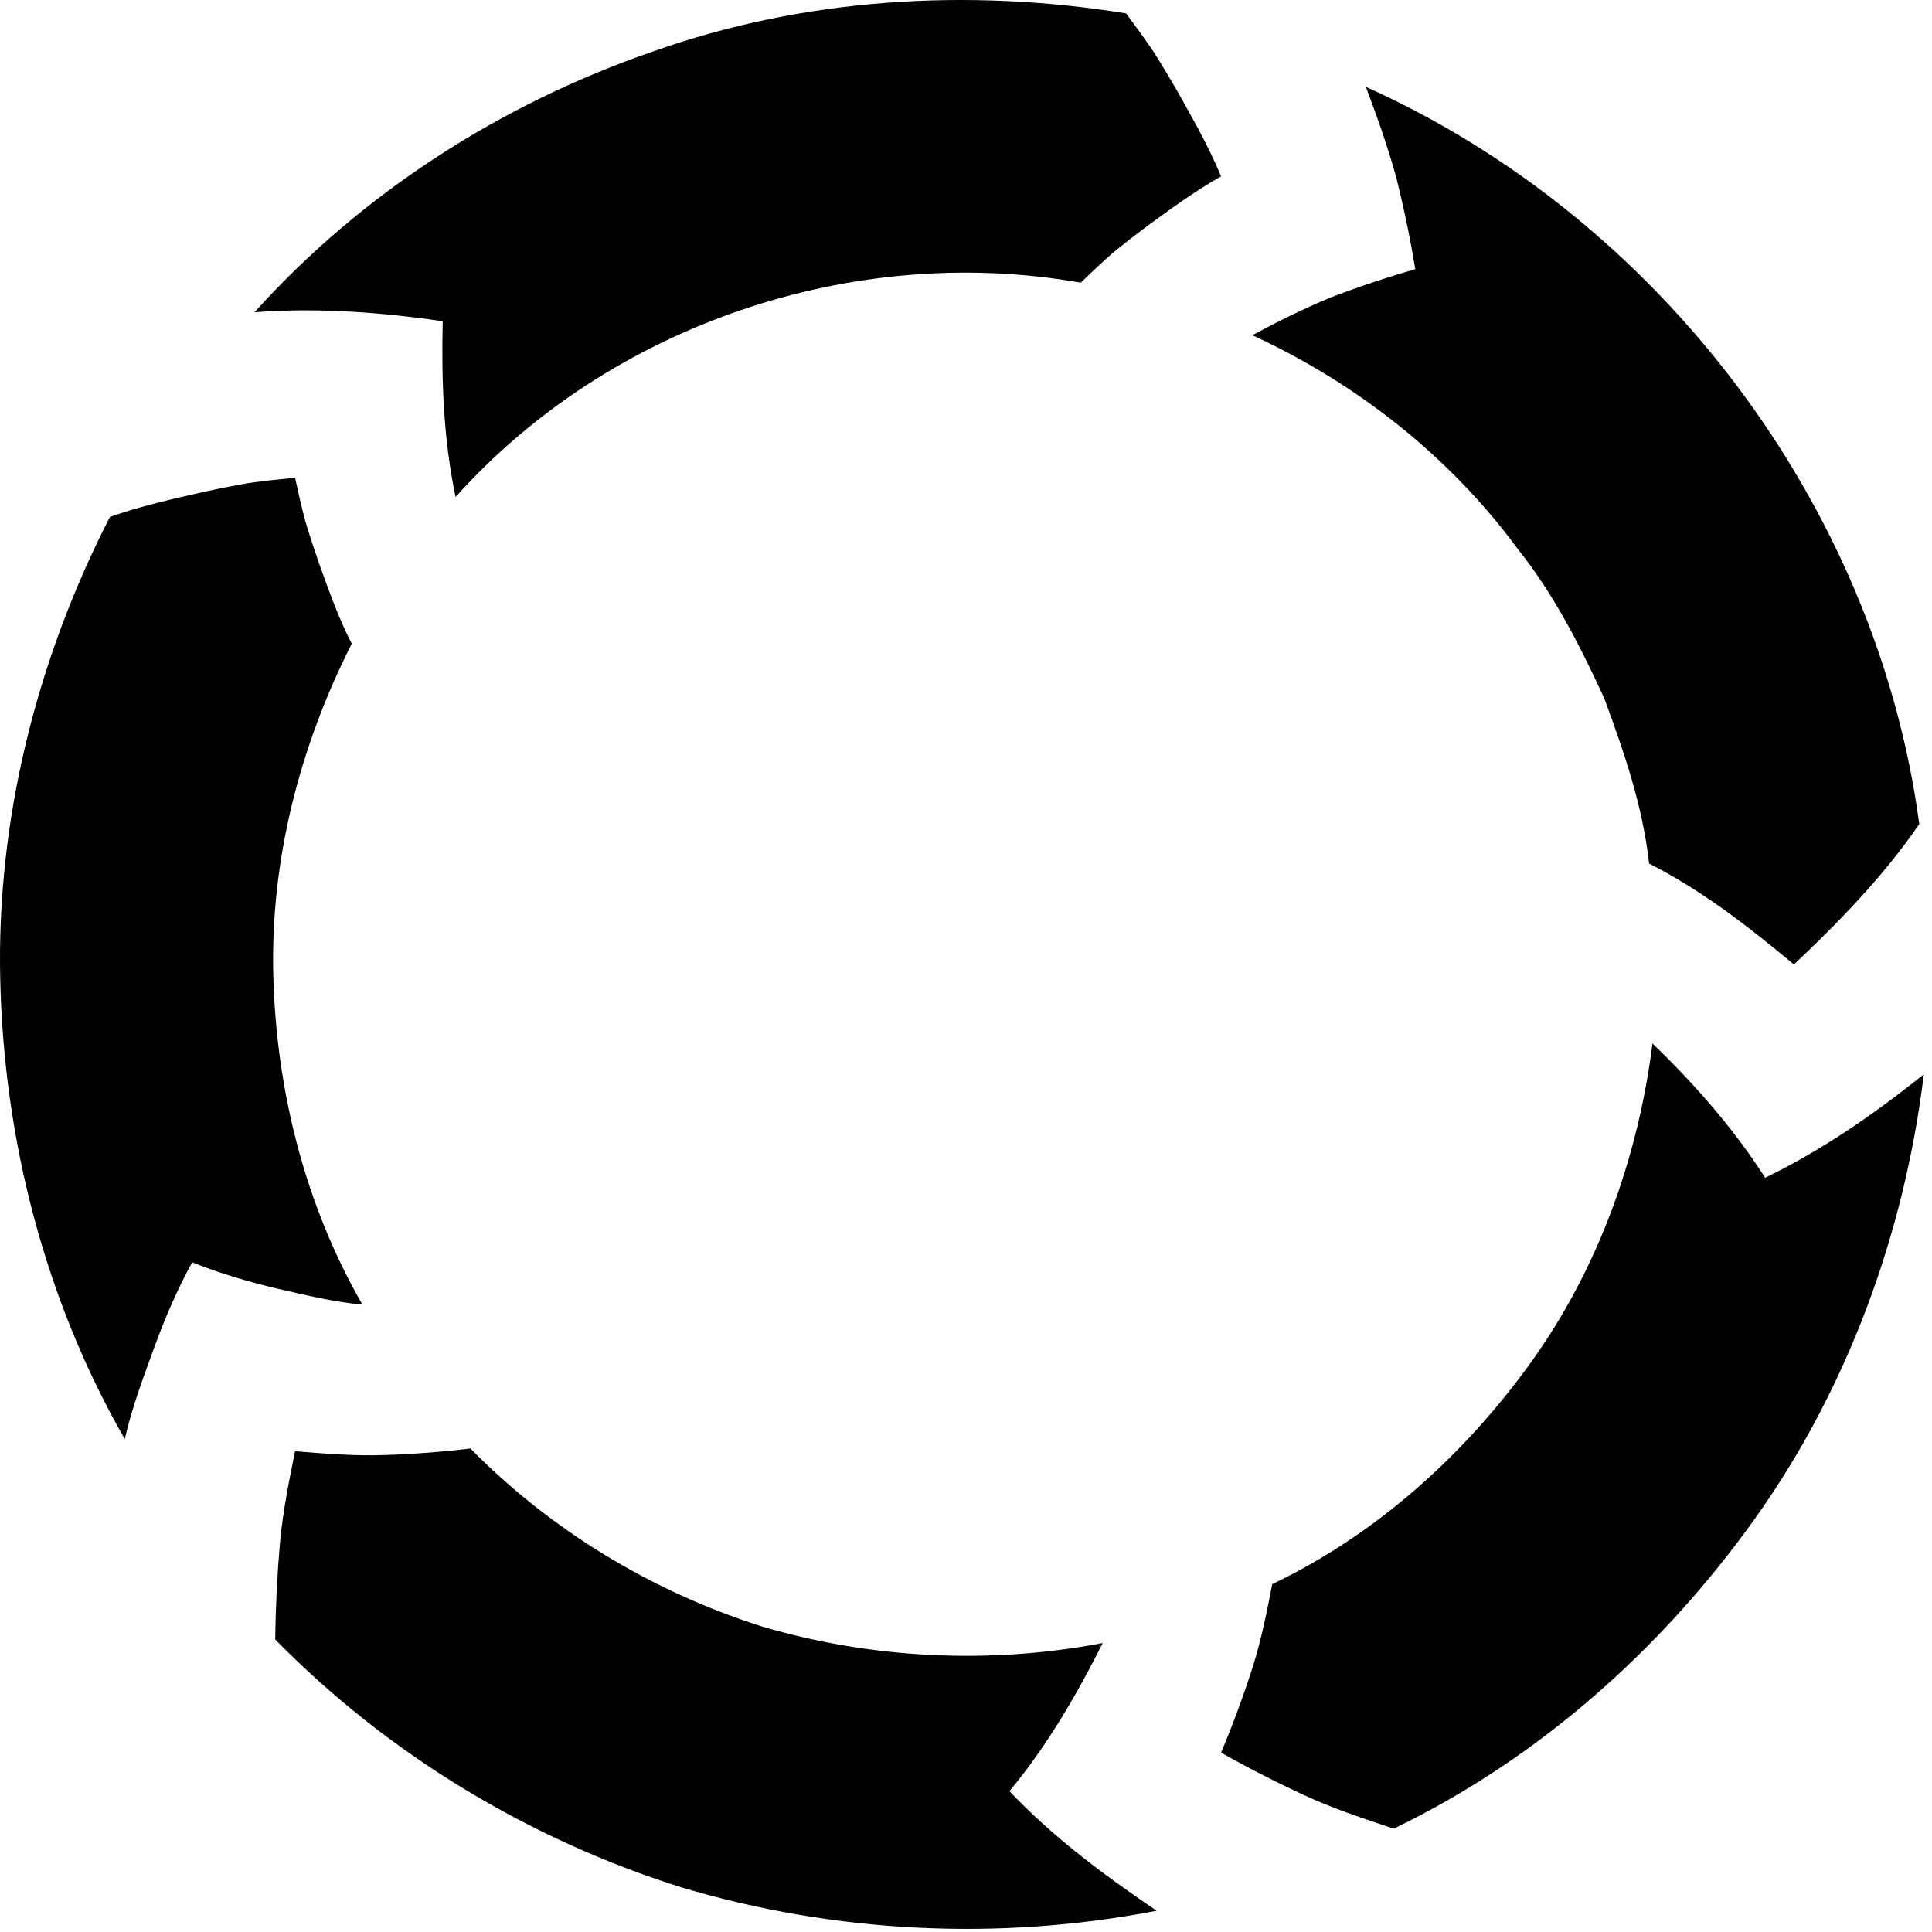 <?xml version="1.0" encoding="UTF-8" standalone="no"?><!DOCTYPE svg PUBLIC "-//W3C//DTD SVG 1.1//EN" "http://www.w3.org/Graphics/SVG/1.1/DTD/svg11.dtd"><svg width="100%" height="100%" viewBox="0 0 146 146" version="1.1" xmlns="http://www.w3.org/2000/svg" xmlns:xlink="http://www.w3.org/1999/xlink" xml:space="preserve" xmlns:serif="http://www.serif.com/" style="fill-rule:evenodd;clip-rule:evenodd;stroke-linejoin:round;stroke-miterlimit:2;"><path d="M135.567,72.885c3.225,-3.044 6.743,-6.61 9.472,-10.613c-3.238,-24.125 -19.694,-45.775 -41.819,-55.706c0.884,2.341 1.675,4.594 2.303,6.875c0.587,2.359 1.062,4.662 1.431,6.9c-2.244,0.65 -4.378,1.366 -6.4,2.141c-2.065,0.856 -4.062,1.853 -5.919,2.85c7.869,3.621 14.925,9.156 20.075,16.171c2.722,3.404 4.697,7.307 6.51,11.238c1.503,4.056 2.925,8.187 3.4,12.516c3.934,2.006 7.294,4.587 10.947,7.628Zm-51.485,-53.763c0.822,-0.672 1.672,-1.337 2.557,-1.997c1.753,-1.287 3.675,-2.69 5.637,-3.8c-0.9,-2.159 -2,-4.109 -3.184,-6.222c-0.594,-1.04 -1.222,-2.087 -1.882,-3.14c-0.668,-0.994 -1.378,-1.963 -2.109,-2.95c-11.922,-1.925 -24.356,-1.185 -35.812,2.897c-11.45,3.956 -21.954,10.69 -30.06,19.69c4.841,-0.384 9.785,0.032 14.225,0.672c-0.1,4.697 0.072,8.985 0.975,13.285c11.656,-13.01 30.056,-19.235 47.244,-16.194c0.772,-0.75 1.578,-1.516 2.409,-2.241Zm-59.956,23.5c-0.366,-1.053 -0.719,-2.131 -1.053,-3.237c-0.288,-1.075 -0.531,-2.16 -0.775,-3.282c-1.147,0.11 -2.331,0.232 -3.503,0.4c-1.128,0.197 -2.272,0.422 -3.431,0.675c-2.285,0.522 -4.779,1.072 -7.057,1.888c-5.525,10.756 -8.584,22.897 -8.287,34.984c0.272,12.057 3.375,24.188 9.409,34.7c0.525,-2.337 1.438,-4.75 2.238,-6.953c0.812,-2.212 1.722,-4.331 2.856,-6.406c2.075,0.837 4.284,1.481 6.469,1.997c2.206,0.506 4.178,0.99 6.397,1.2c-4.338,-7.535 -6.507,-16.178 -6.735,-24.866c-0.231,-8.728 2.01,-17.353 5.928,-25.075c-1.003,-1.962 -1.684,-3.9 -2.456,-6.025Zm4.909,67.335c-2.256,0.075 -4.406,-0.1 -6.737,-0.291c-0.45,2.216 -0.934,4.616 -1.141,6.953c-0.206,2.334 -0.328,4.763 -0.356,7.275c8.469,8.638 19.134,15.097 30.694,18.734c11.634,3.472 24.012,4.063 35.912,1.766c-4.197,-2.844 -7.881,-5.622 -11.125,-9.037c2.882,-3.454 5.2,-7.494 7.047,-11.191c-8.525,1.622 -17.478,1.194 -25.778,-1.263c-8.253,-2.625 -15.906,-7.237 -22,-13.443c-2.081,0.253 -4.256,0.422 -6.516,0.497Zm67.107,9.756c7.847,-3.747 14.515,-9.75 19.572,-16.788c5.075,-7.072 8.078,-15.475 9.165,-24.065c3.028,2.906 6.075,6.328 8.516,10.143c4.206,-2.046 8.069,-4.681 11.987,-7.818c-1.465,12.003 -5.75,23.759 -12.79,33.615c-7.025,9.832 -16.338,18.116 -27.266,23.391c-2.381,-0.794 -4.594,-1.522 -6.797,-2.544c-2.203,-1.022 -4.287,-2.09 -6.253,-3.203c0.906,-2.159 1.688,-4.281 2.353,-6.35c0.666,-2.066 1.116,-4.322 1.513,-6.381Z" style="fill:currentColor;fill-rule:nonzero;"/></svg>